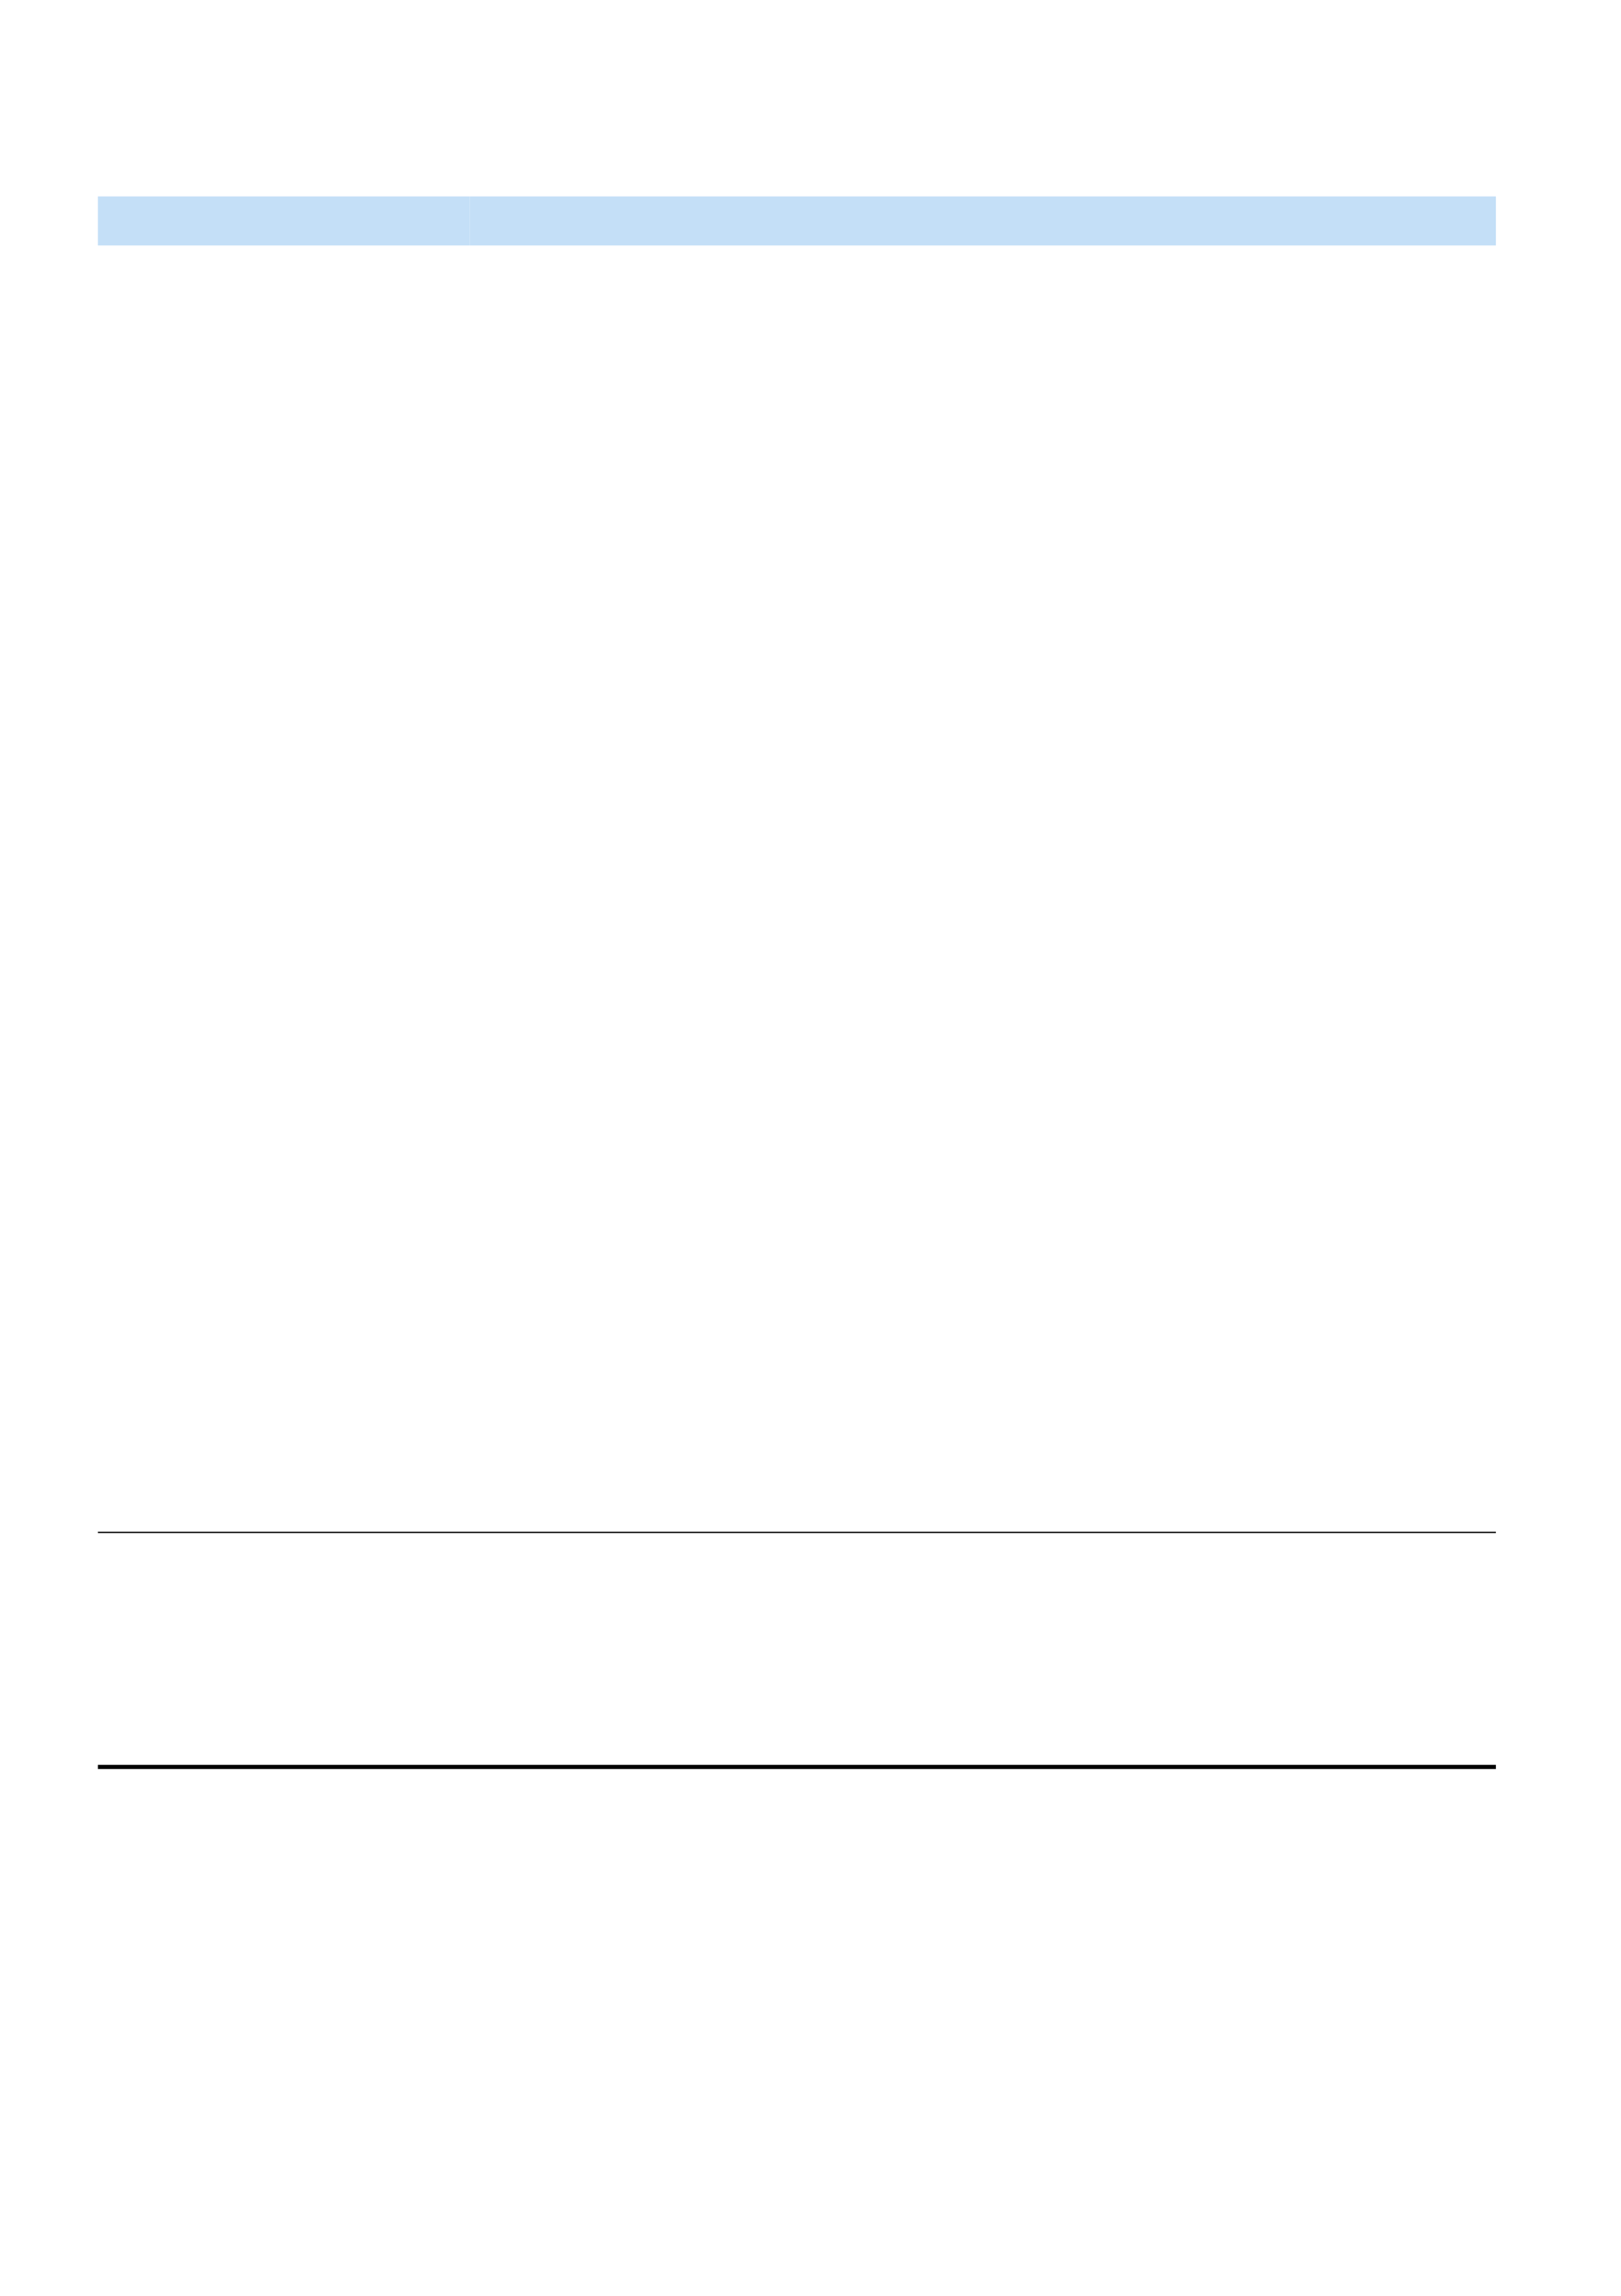 <svg xmlns="http://www.w3.org/2000/svg" xmlns:xlink="http://www.w3.org/1999/xlink" id="body_110" preserveAspectRatio="xMinYMin meet" viewBox="0 0 793 1123"><defs><clipPath id="1"><path id="" clip-rule="evenodd" transform="matrix(1 0 0 1 0 0)" d="M0 842L0 0L0 0L595 0L595 0L595 842L595 842L0 842z" /></clipPath><clipPath id="2"><path id="" clip-rule="evenodd" transform="matrix(1 0 0 1 0 0)" d="M338.64 256.02L382.74 256.02L382.74 256.02L382.74 293.1L382.74 293.1L338.64 293.1z" /></clipPath><clipPath id="3"><path id="" clip-rule="evenodd" transform="matrix(1 0 0 1 0 0)" d="M0 0.02L595.2 0.02L595.2 0.02L595.2 842L595.2 842L0 842z" /></clipPath><clipPath id="4"><path id="" clip-rule="evenodd" transform="matrix(1 0 0 1 0 0)" d="M330 438.12L391.38 438.12L391.38 438.12L391.38 470.7L391.38 470.7L330 470.7z" /></clipPath><clipPath id="5"><path id="" clip-rule="evenodd" transform="matrix(1 0 0 1 0 0)" d="M0 0.02L595.2 0.02L595.2 0.02L595.2 842L595.2 842L0 842z" /></clipPath><clipPath id="6"><path id="" clip-rule="evenodd" transform="matrix(1 0 0 1 0 0)" d="M327.36 525.66L394.02 525.66L394.02 525.66L394.02 558.24L394.02 558.24L327.36 558.24z" /></clipPath><clipPath id="7"><path id="" clip-rule="evenodd" transform="matrix(1 0 0 1 0 0)" d="M0 0.02L595.2 0.02L595.2 0.02L595.2 842L595.2 842L0 842z" /></clipPath></defs><g transform="matrix(1.333 0 0 1.333 0 0)"><g clip-path="url(#1)"><path id="1563" transform="matrix(1 0 0 -1 0 842)" d="M35.94 751.94L172.44 751.94L172.44 769.94L35.94 769.94z" stroke="none" fill="#C4DFF7" fill-rule="nonzero" /><path id="1573" transform="matrix(1 0 0 -1 0 842)" d="M172.44 769.94L549 769.94L549 751.94L172.44 751.94" stroke="none" fill="#C4DFF7" fill-rule="nonzero" /><path id="1585" transform="matrix(1 0 0 -1 0 842)" d="M35.94 279.56L549 279.56L549 280.04L35.94 280.04z" stroke="none" fill="#000000" fill-rule="nonzero" /><path id="1586" transform="matrix(1 0 0 -1 0 842)" d="M35.94 192.98L549 192.98L549 194.48L35.94 194.48z" stroke="none" fill="#000000" fill-rule="nonzero" /><g clip-path="url(#2)"><g clip-path="url(#3)"></g></g><g clip-path="url(#4)"><g clip-path="url(#5)"></g></g><g clip-path="url(#6)"><g clip-path="url(#7)"></g></g></g></g></svg>
